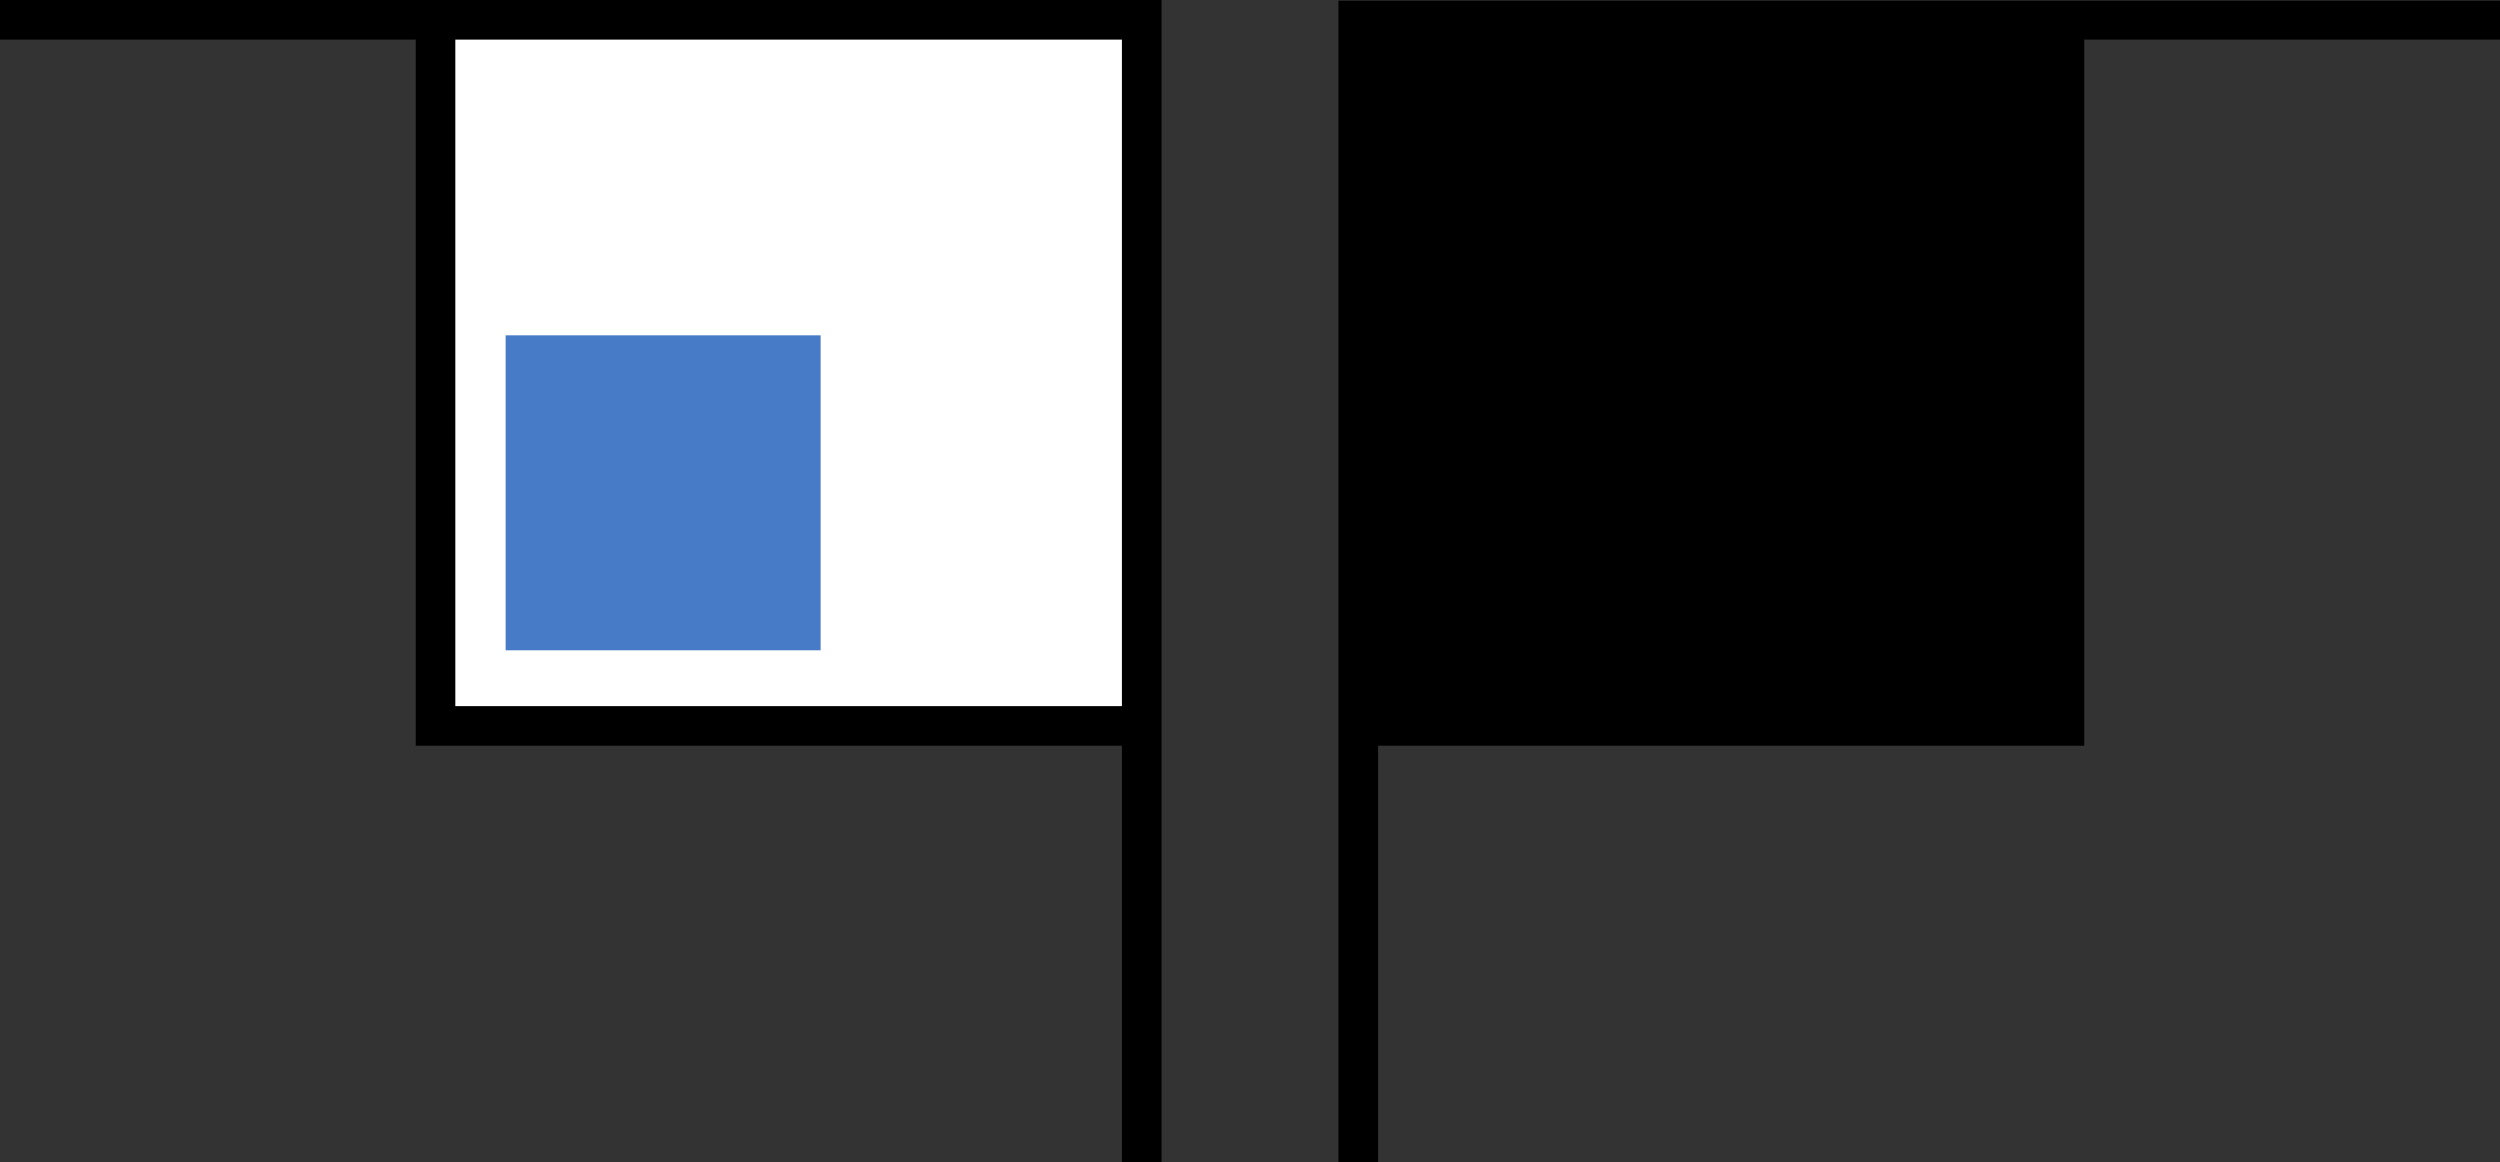 <?xml version="1.0" encoding="UTF-8" standalone="no"?>
<svg
   xmlns:dc="http://purl.org/dc/elements/1.1/"
   xmlns:cc="http://creativecommons.org/ns#"
   xmlns:rdf="http://www.w3.org/1999/02/22-rdf-syntax-ns#"
   xmlns:svg="http://www.w3.org/2000/svg"
   xmlns="http://www.w3.org/2000/svg"
   xmlns:sodipodi="http://sodipodi.sourceforge.net/DTD/sodipodi-0.dtd"
   xmlns:inkscape="http://www.inkscape.org/namespaces/inkscape"
   viewBox="0 0 100.23 46.595"
   height="176.107"
   width="378.822"
   version="1.1"
   id="svg5909"
   sodipodi:docname="logo.svg"
   inkscape:version="0.92.3 (2405546, 2018-03-11)">
  <rect x="0" y="0" width="100.23" height="46.595" fill="#333333" stroke="none"/>
  <defs
     id="defs5913" />
  <sodipodi:namedview
     pagecolor="#ffffff"
     bordercolor="#666666"
     borderopacity="1"
     objecttolerance="10"
     gridtolerance="10"
     guidetolerance="10"
     inkscape:pageopacity="0"
     inkscape:pageshadow="2"
     inkscape:window-width="1280"
     inkscape:window-height="778"
     id="namedview5911"
     showgrid="false"
     inkscape:zoom="6.2688095"
     inkscape:cx="19.02378"
     inkscape:cy="160.01461"
     inkscape:window-x="-2"
     inkscape:window-y="-1"
     inkscape:window-maximized="1"
     inkscape:current-layer="svg5909" />
  <path
     d="M 53.663,0.028 H 100.23 V 1.588 H 83.56 V 29.897 H 55.25 V 46.595 H 53.662 V 0.028 Z M 44.98,29.898 16.668,29.897 V 1.588 H 0 V -1.055409e-4 H 46.567 V 46.595 H 44.979 L 44.979,29.897 Z"
     id="path5903"
     inkscape:connector-curvature="0"
     sodipodi:nodetypes="cccccccccccccccccccc" />
  <path
     d="M 44.98,1.588 18.255,1.588 V 28.31 H 44.98 Z"
     id="path5905"
     inkscape:connector-curvature="0"
     style="fill:#ffffff"
     sodipodi:nodetypes="ccccc" />
  <path
     d="M 20.272,13.444 H 32.9 v 12.628 H 20.272 Z"
     id="path5907"
     inkscape:connector-curvature="0"
     style="fill:#477bc7" />
</svg>
